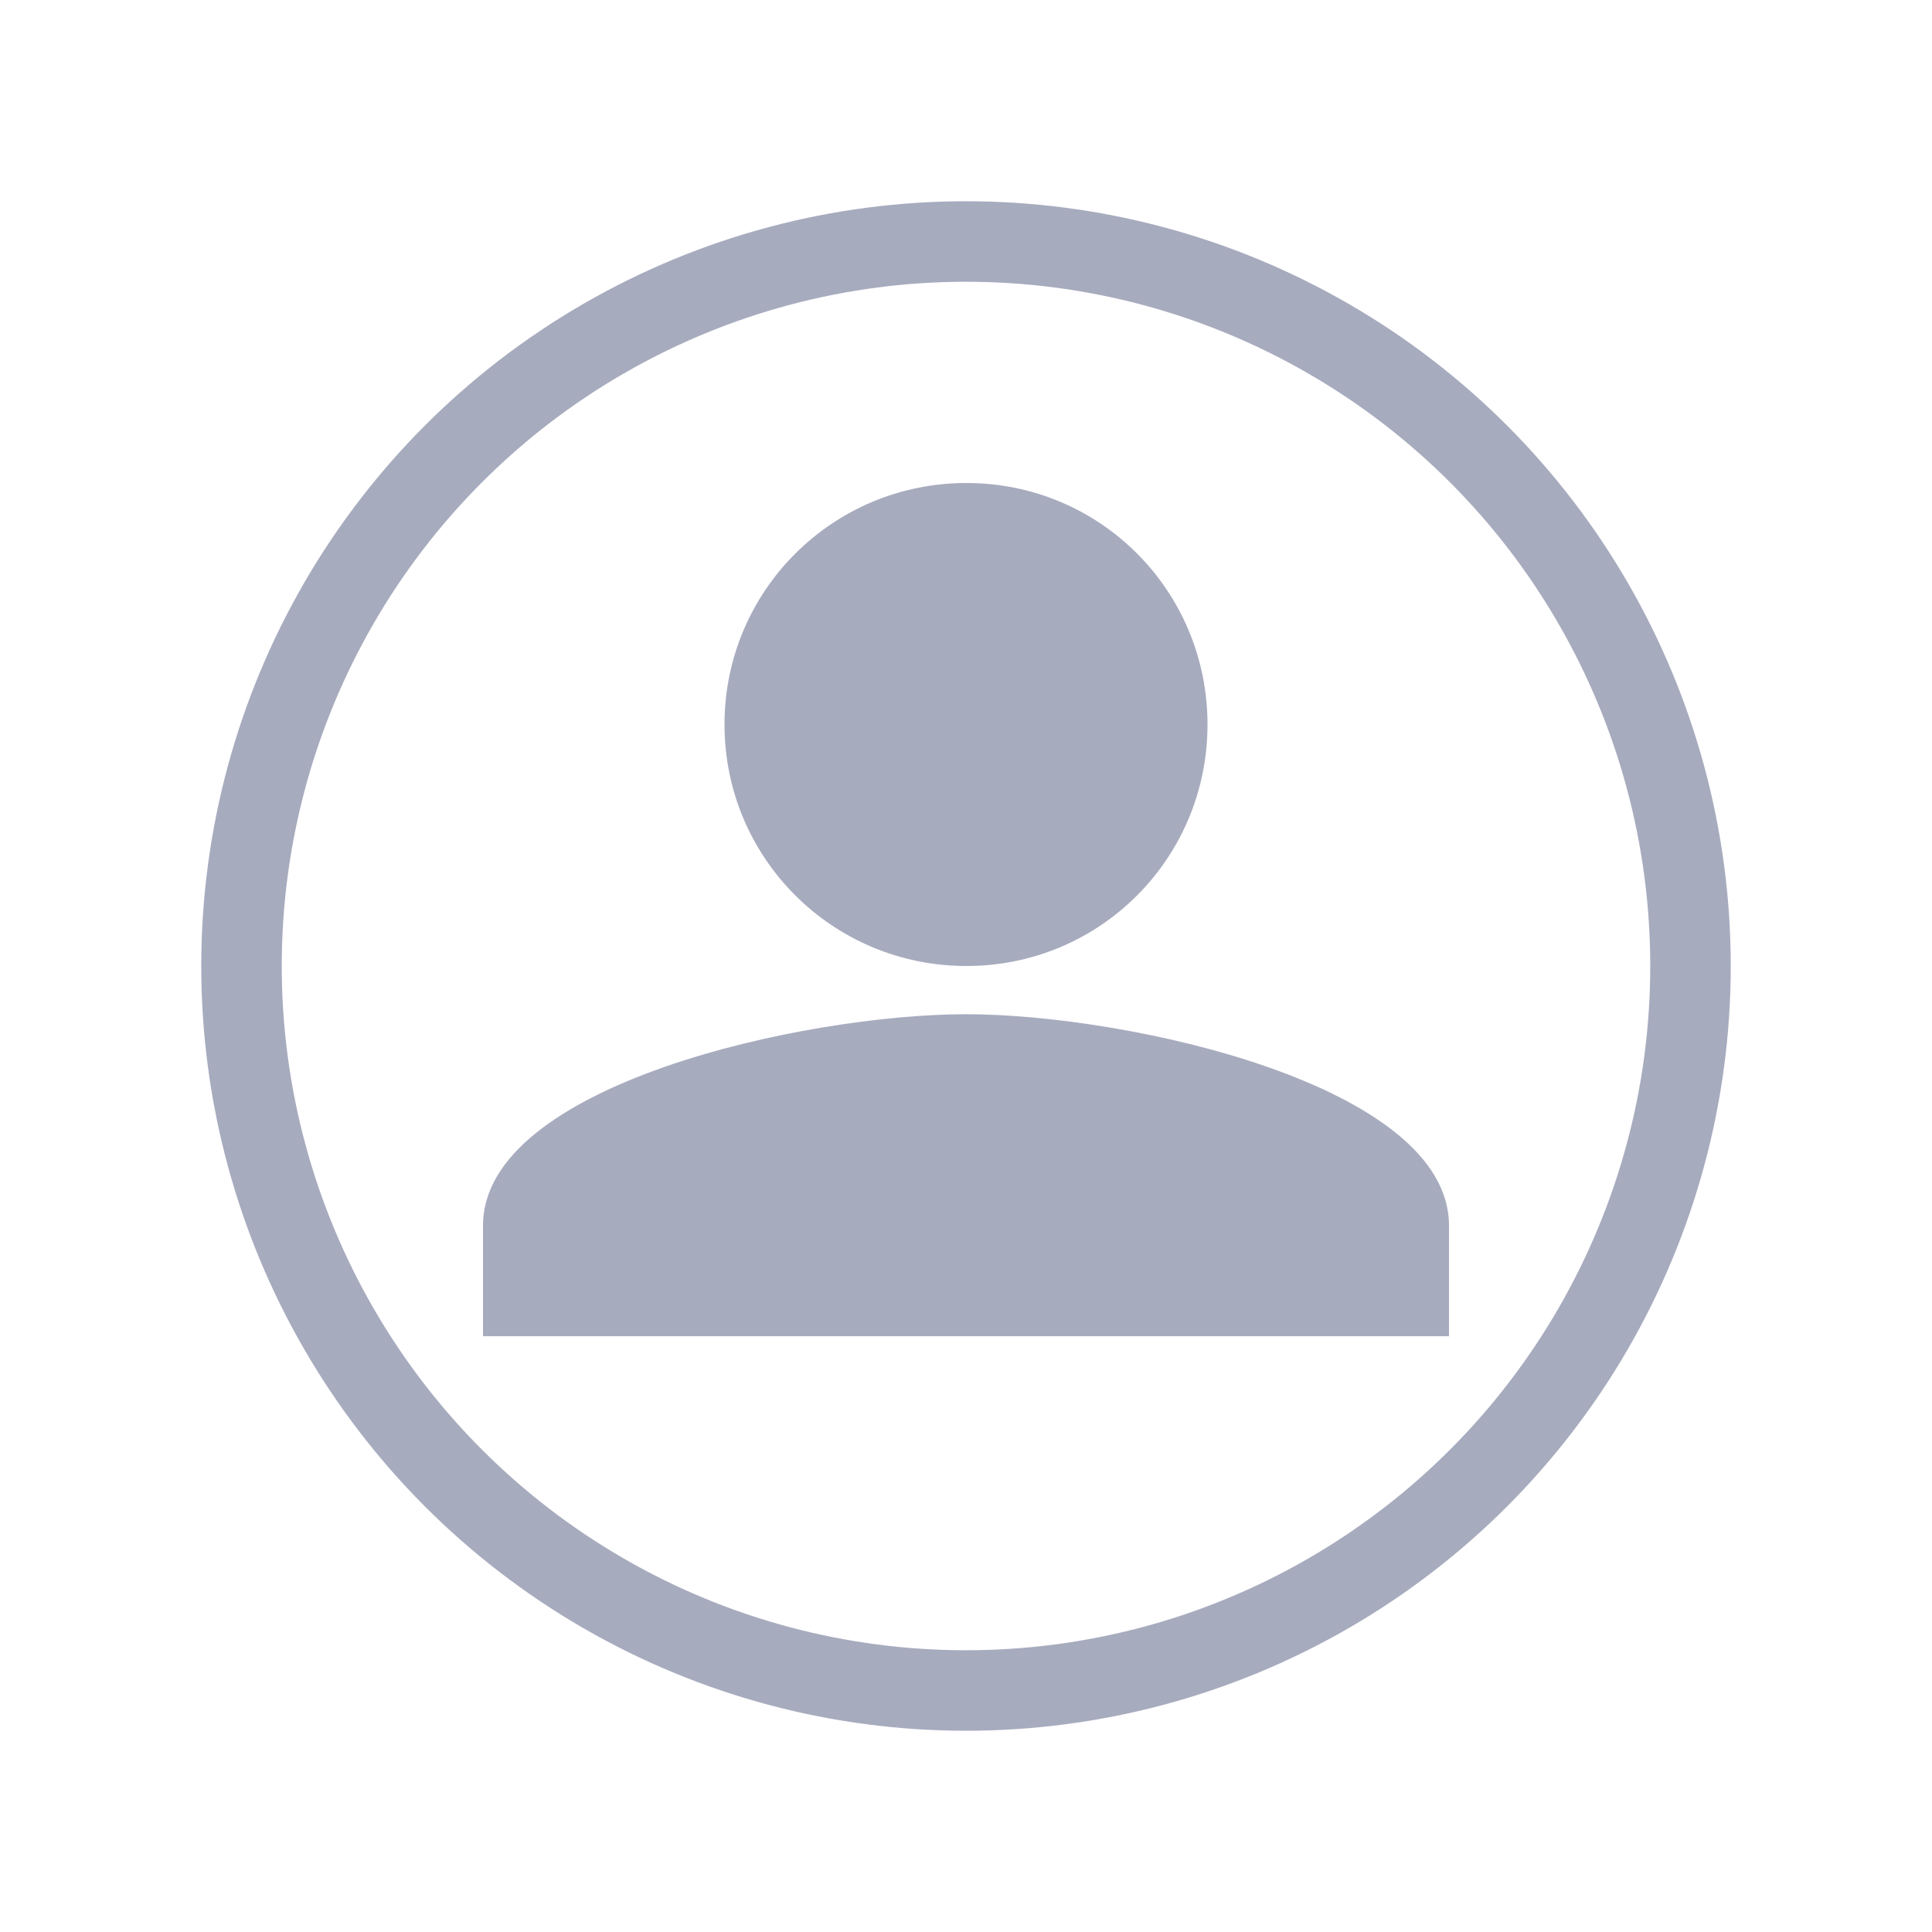<svg xmlns="http://www.w3.org/2000/svg" width="24" height="24" viewBox="0 0 24 24">
    <g fill="none" fill-rule="evenodd">
        <circle cx="12" cy="12" r="9" stroke="#A7ABBE"/>
        <path fill="#A7ABBE" d="M18 16.599v-1.374c0-1.75-4-2.626-6-2.626s-6 .875-6 2.626v1.374"/>
        <path fill="#A7ABBE" fill-rule="nonzero" d="M12.005 12C13.668 12 15 10.66 15 9s-1.332-3-2.995-3S9 7.34 9 9s1.342 3 3.005 3z"/>
    </g>
</svg>

